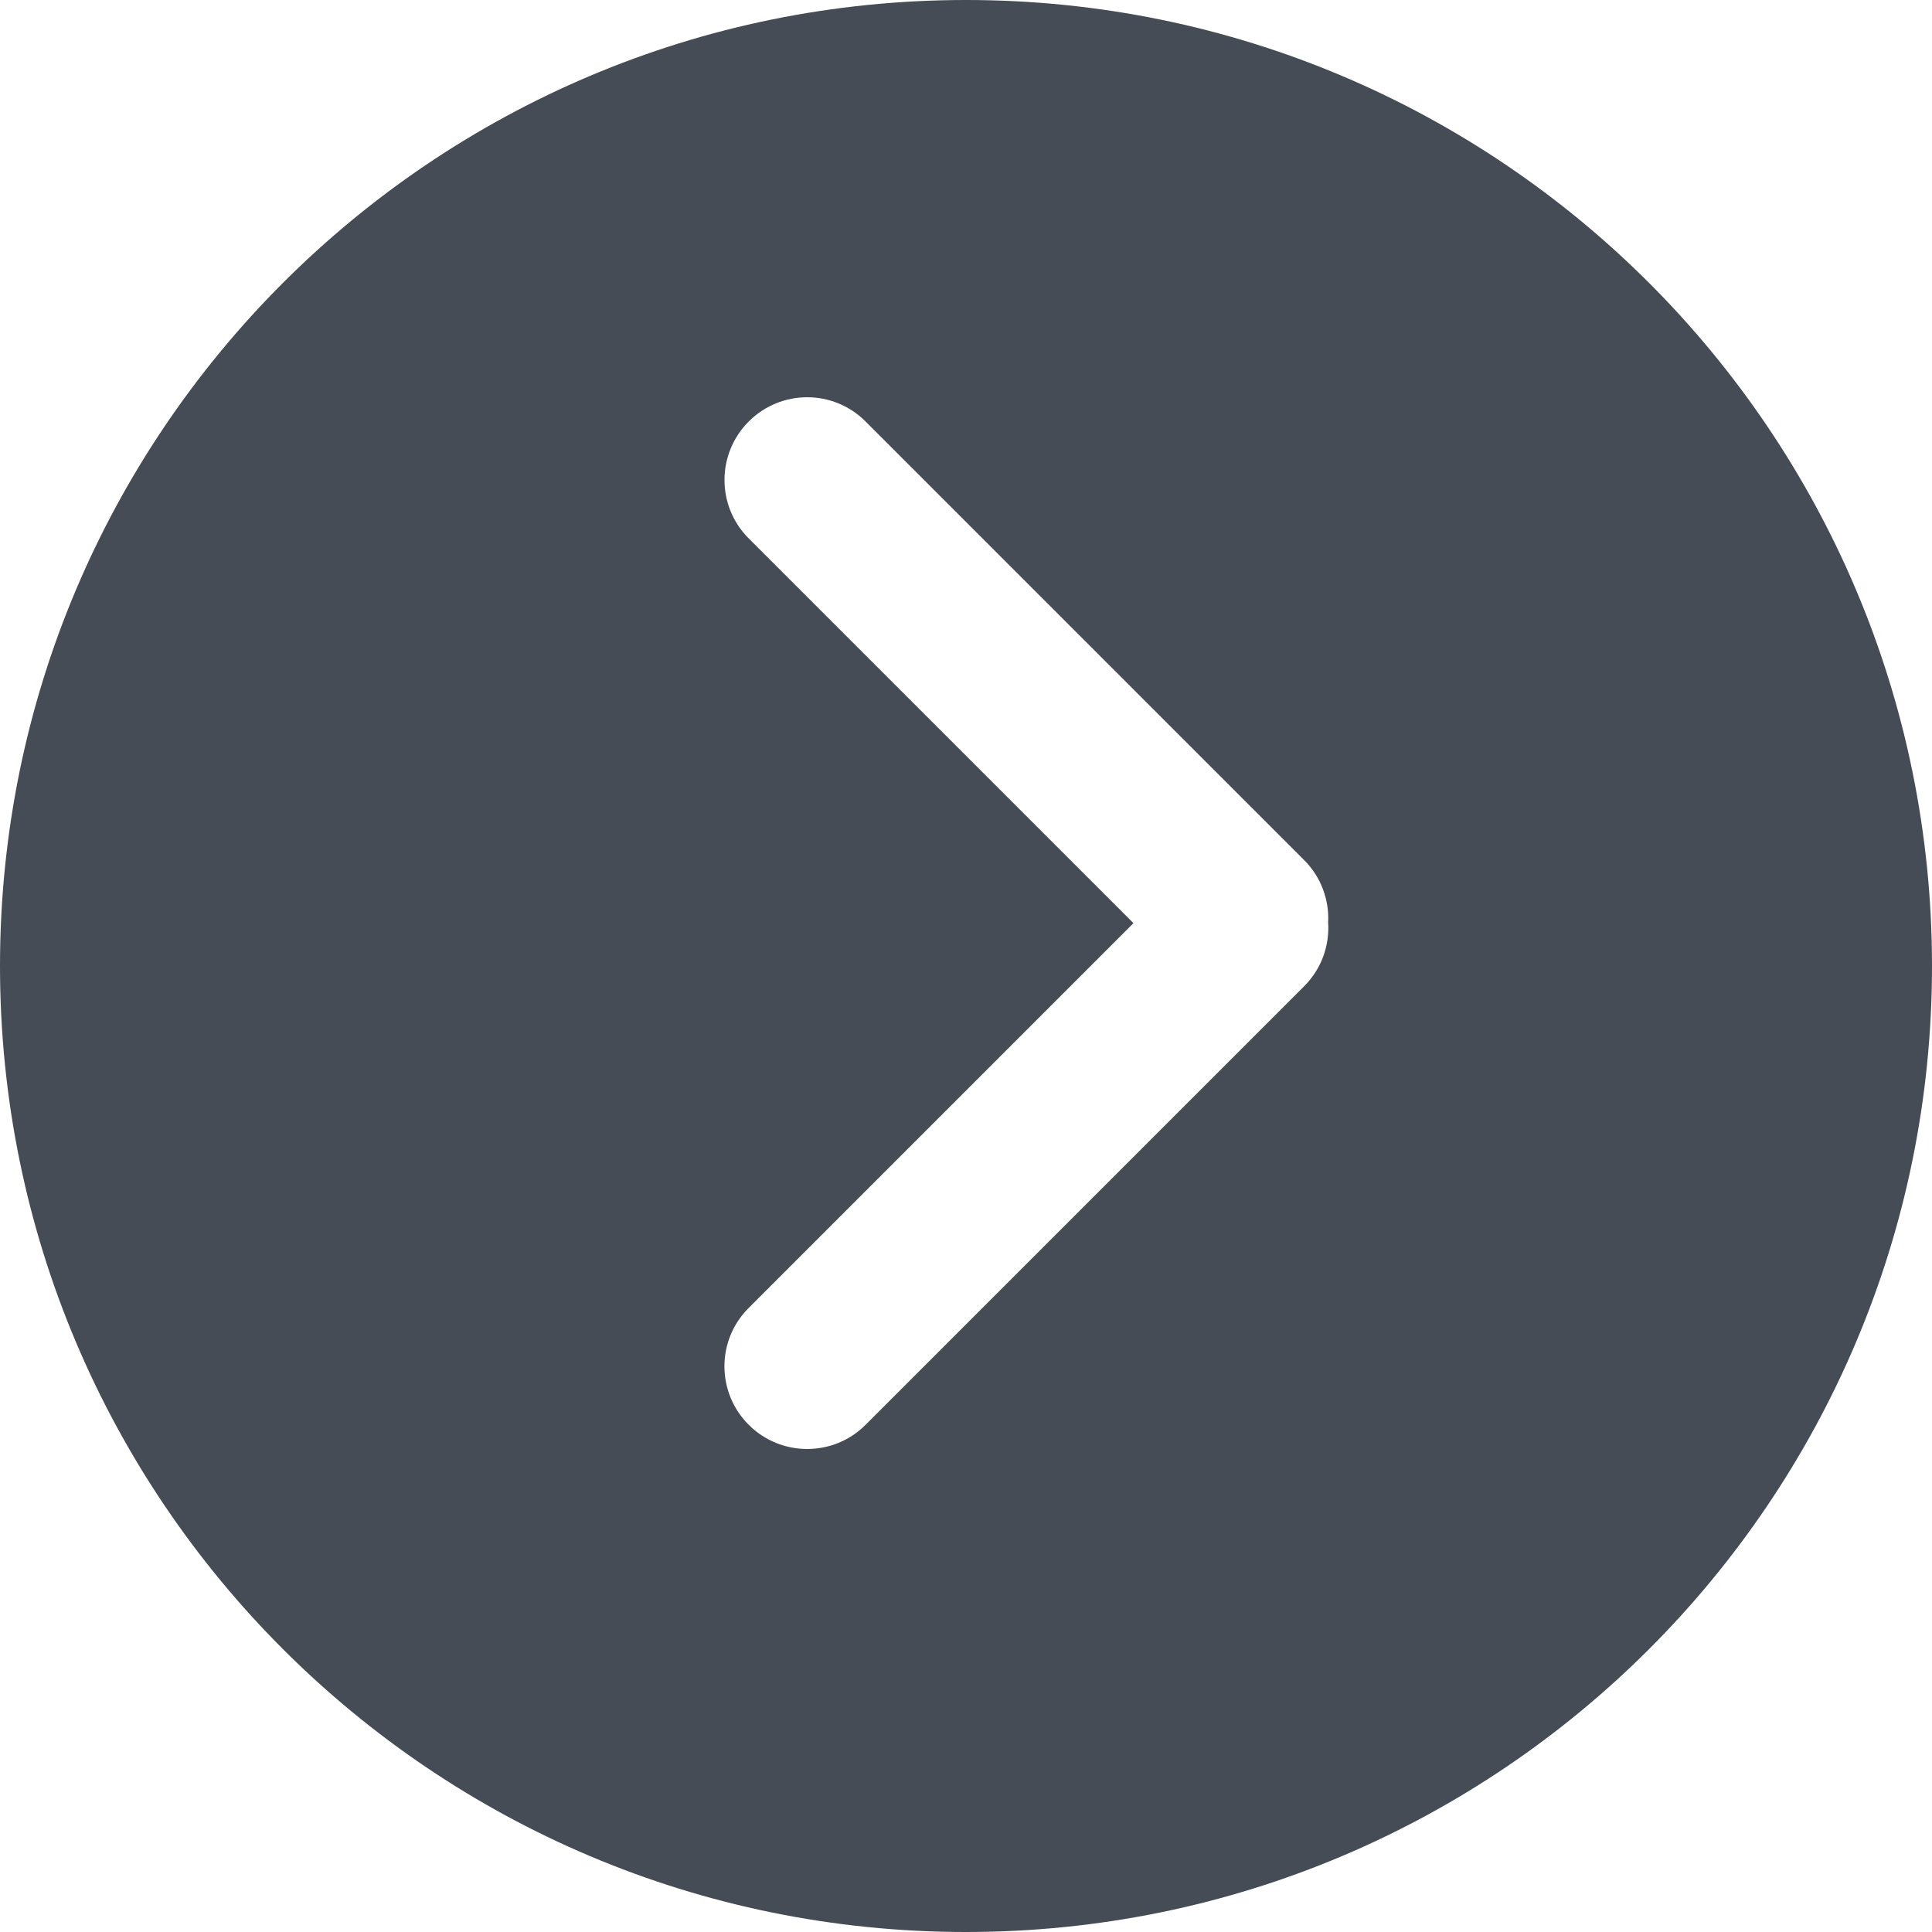 <?xml version="1.0" encoding="UTF-8" standalone="no"?>
<svg width="72px" height="72px" viewBox="0 0 72 72" version="1.1" xmlns="http://www.w3.org/2000/svg" xmlns:xlink="http://www.w3.org/1999/xlink" xmlns:sketch="http://www.bohemiancoding.com/sketch/ns">
    <!-- Generator: Sketch 3.5 (25232) - http://www.bohemiancoding.com/sketch -->
    <title>full-arrow-right</title>
    <desc>Created with Sketch.</desc>
    <defs></defs>
    <g id="Resources" stroke="none" stroke-width="1" fill="none" fill-rule="evenodd" sketch:type="MSPage">
        <path d="M37.597,42.24 L23.256,27.9 C22.051,26.694 20.105,26.699 18.902,27.902 C17.702,29.103 17.698,31.055 18.9,32.256 L35.244,48.6 C35.896,49.253 36.765,49.551 37.616,49.496 C38.456,49.539 39.309,49.241 39.949,48.6 L56.294,32.256 C57.499,31.051 57.494,29.105 56.291,27.902 C55.091,26.702 53.139,26.698 51.937,27.9 L37.597,42.24 Z M0,36 C0,16.118 16.113,0 36,0 C55.882,0 72,16.113 72,36 C72,55.882 55.887,72 36,72 C16.118,72 0,55.887 0,36 Z" id="full-arrow-right" fill="#454C55" sketch:type="MSShapeGroup" transform="translate(36, 36) rotate(-90) translate(-36, -36) "></path>
    </g>
</svg>